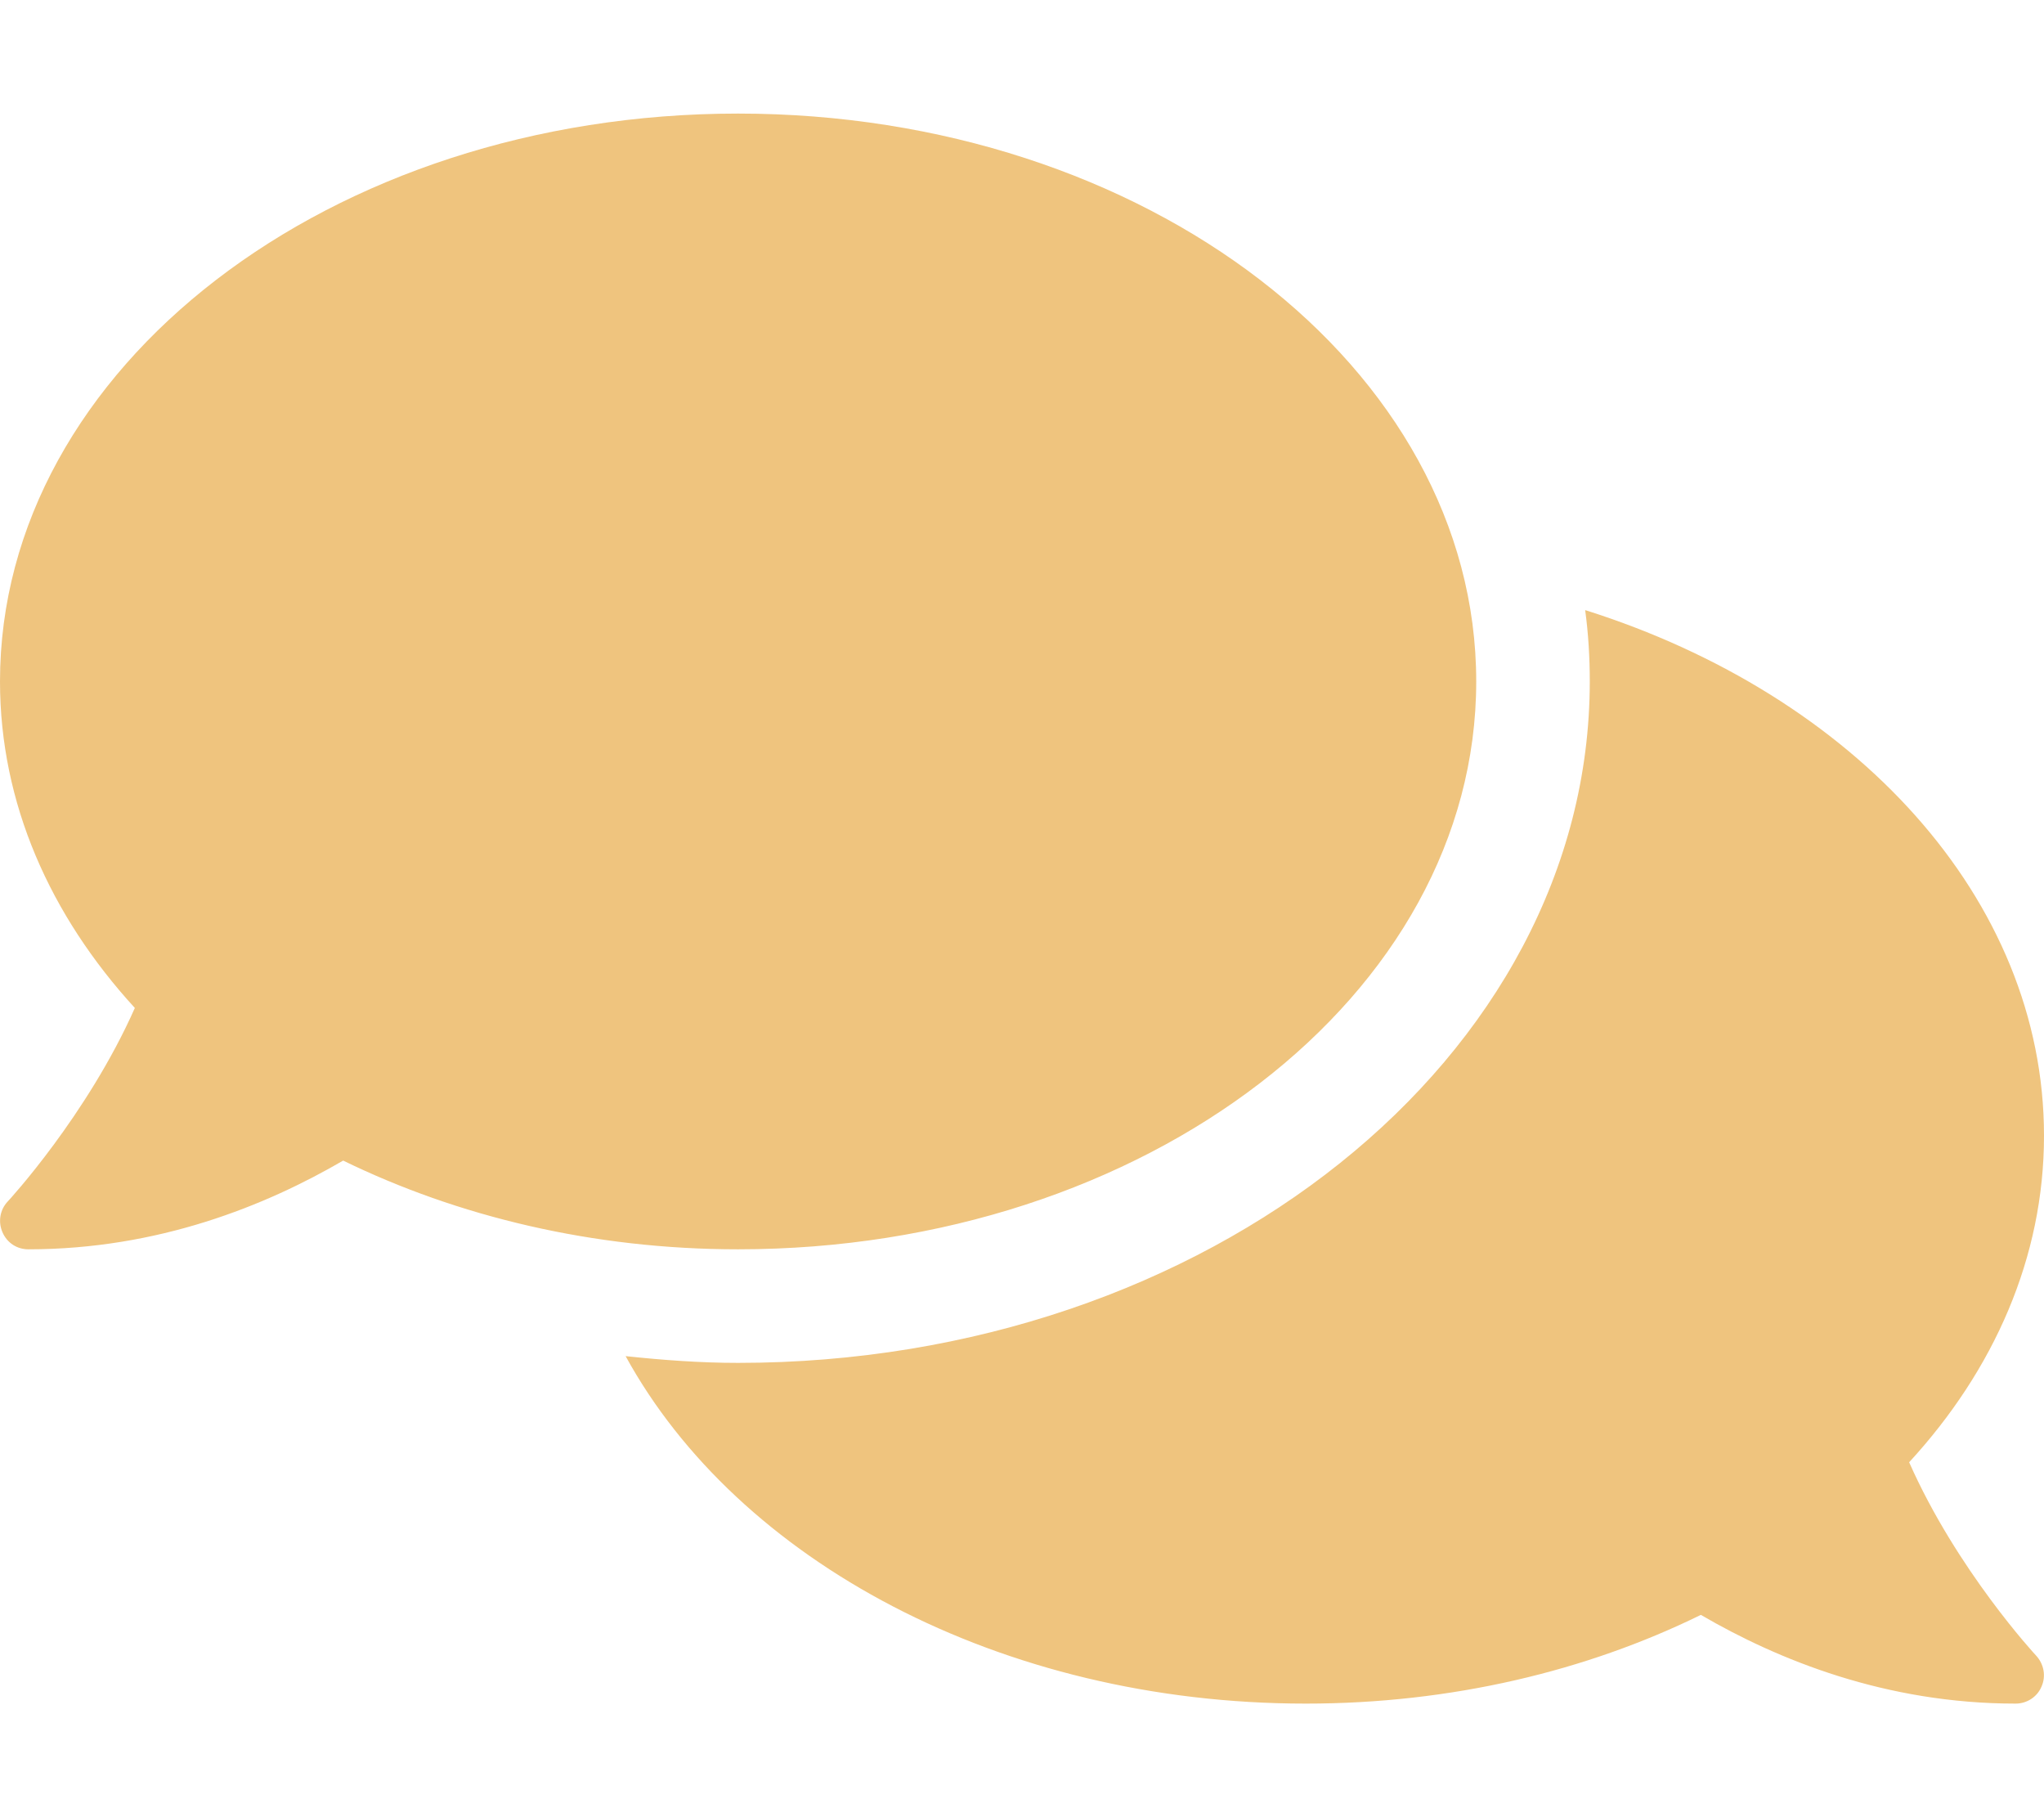 <svg aria-hidden="true" focusable="false" data-prefix="fas" data-icon="comments" class="svg-inline--fa fa-comments fa-w-18" role="img" xmlns="http://www.w3.org/2000/svg" viewBox="0 0 576 512"><path fill="#EFC47E" d="M416 192c0-88.4-93.1-160-208-160S0 103.6 0 192c0 34.3 14.1 65.9 38 92-13.4 30.2-35.5 54.2-35.8 54.5-2.2 2.3-2.8 5.7-1.5 8.7S4.8 352 8 352c36.6 0 66.9-12.3 88.7-25 32.2 15.7 70.3 25 111.3 25 114.9 0 208-71.6 208-160zm122 220c23.9-26 38-57.7 38-92 0-66.9-53.5-124.2-129.3-148.1.9 6.6 1.3 13.3 1.3 20.1 0 105.9-107.7 192-240 192-10.8 0-21.3-.8-31.7-1.9C207.8 439.6 281.8 480 368 480c41 0 79.1-9.2 111.3-25 21.8 12.7 52.1 25 88.7 25 3.2 0 6.1-1.9 7.3-4.8 1.3-2.9.7-6.3-1.5-8.7-.3-.3-22.4-24.2-35.8-54.5z"></path></svg>
